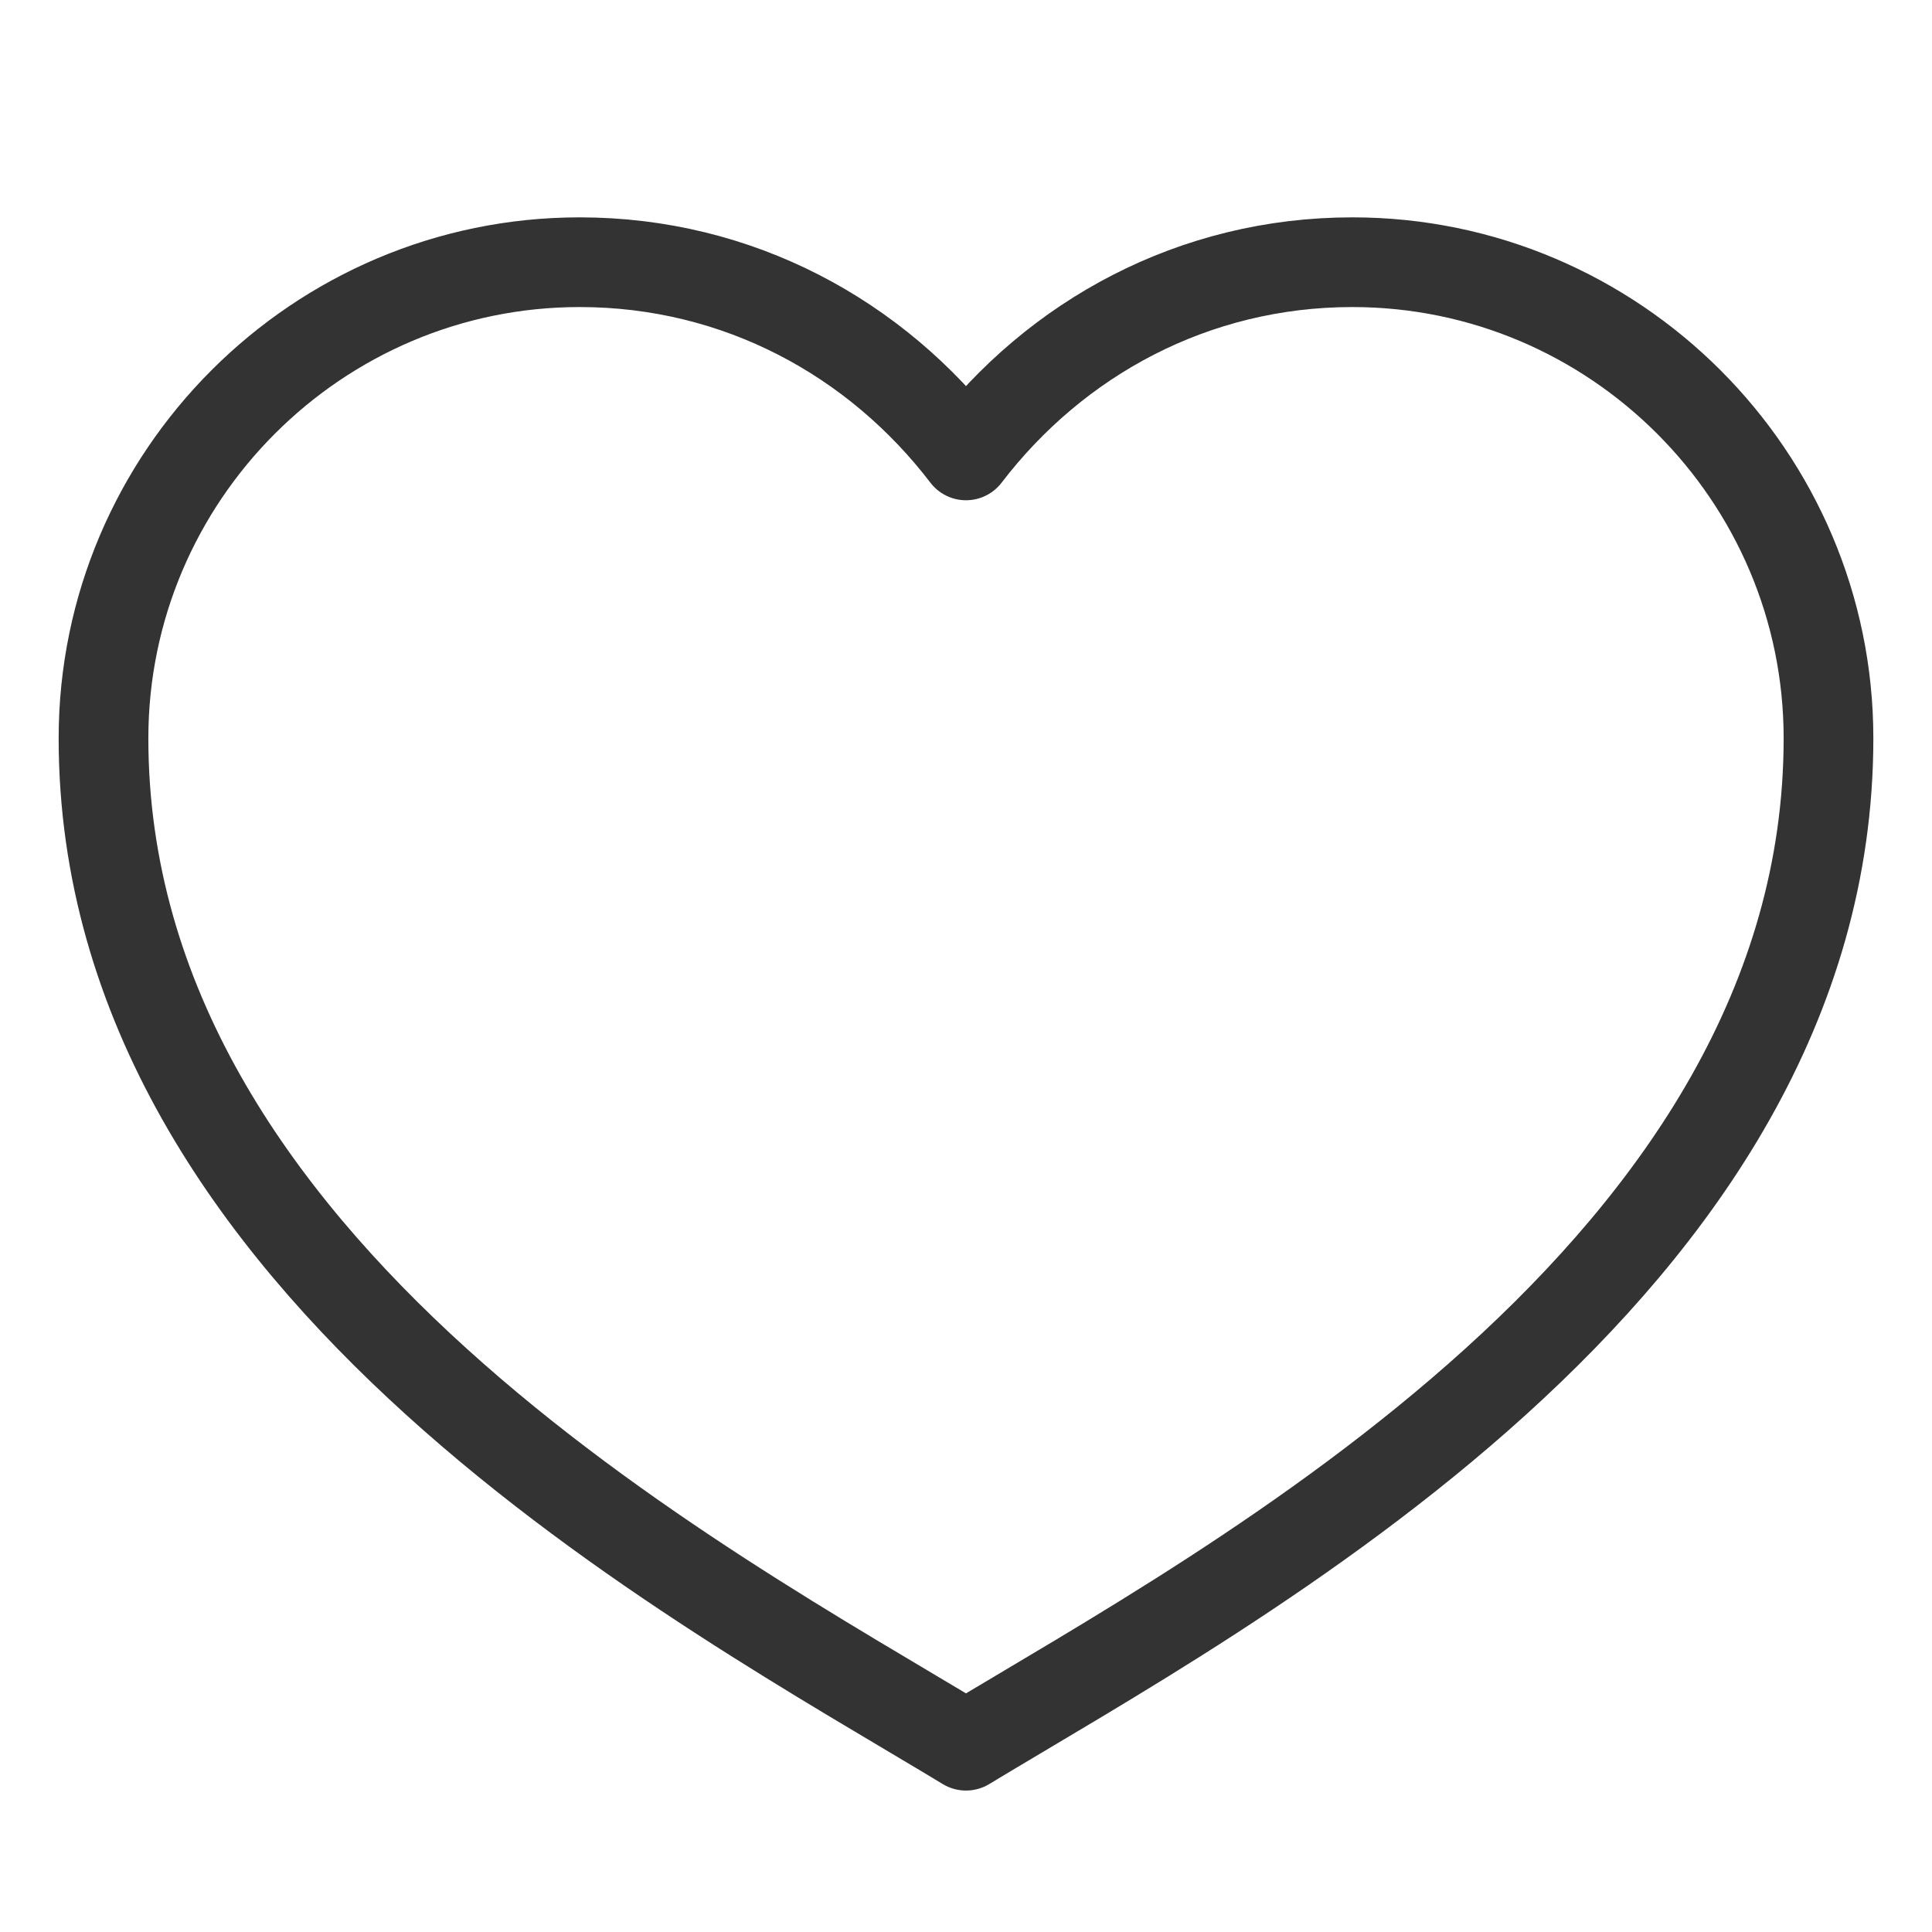 <?xml version="1.0" encoding="utf-8"?>
<!-- Generator: Adobe Illustrator 24.2.1, SVG Export Plug-In . SVG Version: 6.00 Build 0)  -->
<svg version="1.1" id="레이어_1" xmlns="http://www.w3.org/2000/svg" xmlns:xlink="http://www.w3.org/1999/xlink" x="0px"
	 y="0px" width="28px" height="28px" viewBox="0 0 28 28" style="enable-background:new 0 0 28 28;" xml:space="preserve">
<style type="text/css">
	.st0{fill:none;stroke:#333333;stroke-width:1.3;stroke-linejoin:round;stroke-miterlimit:10;}
</style>
<path class="st0" d="M14,25.3c3.8-2.3,12.5-6.9,12.5-14.6c0-3.8-3.1-6.9-6.9-6.9c-2.3,0-4.3,1.1-5.6,2.8c-1.3-1.7-3.3-2.8-5.6-2.8
	c-3.8,0-6.9,3.1-6.9,6.9C1.5,18.4,10.2,23,14,25.3z"/>
</svg>
